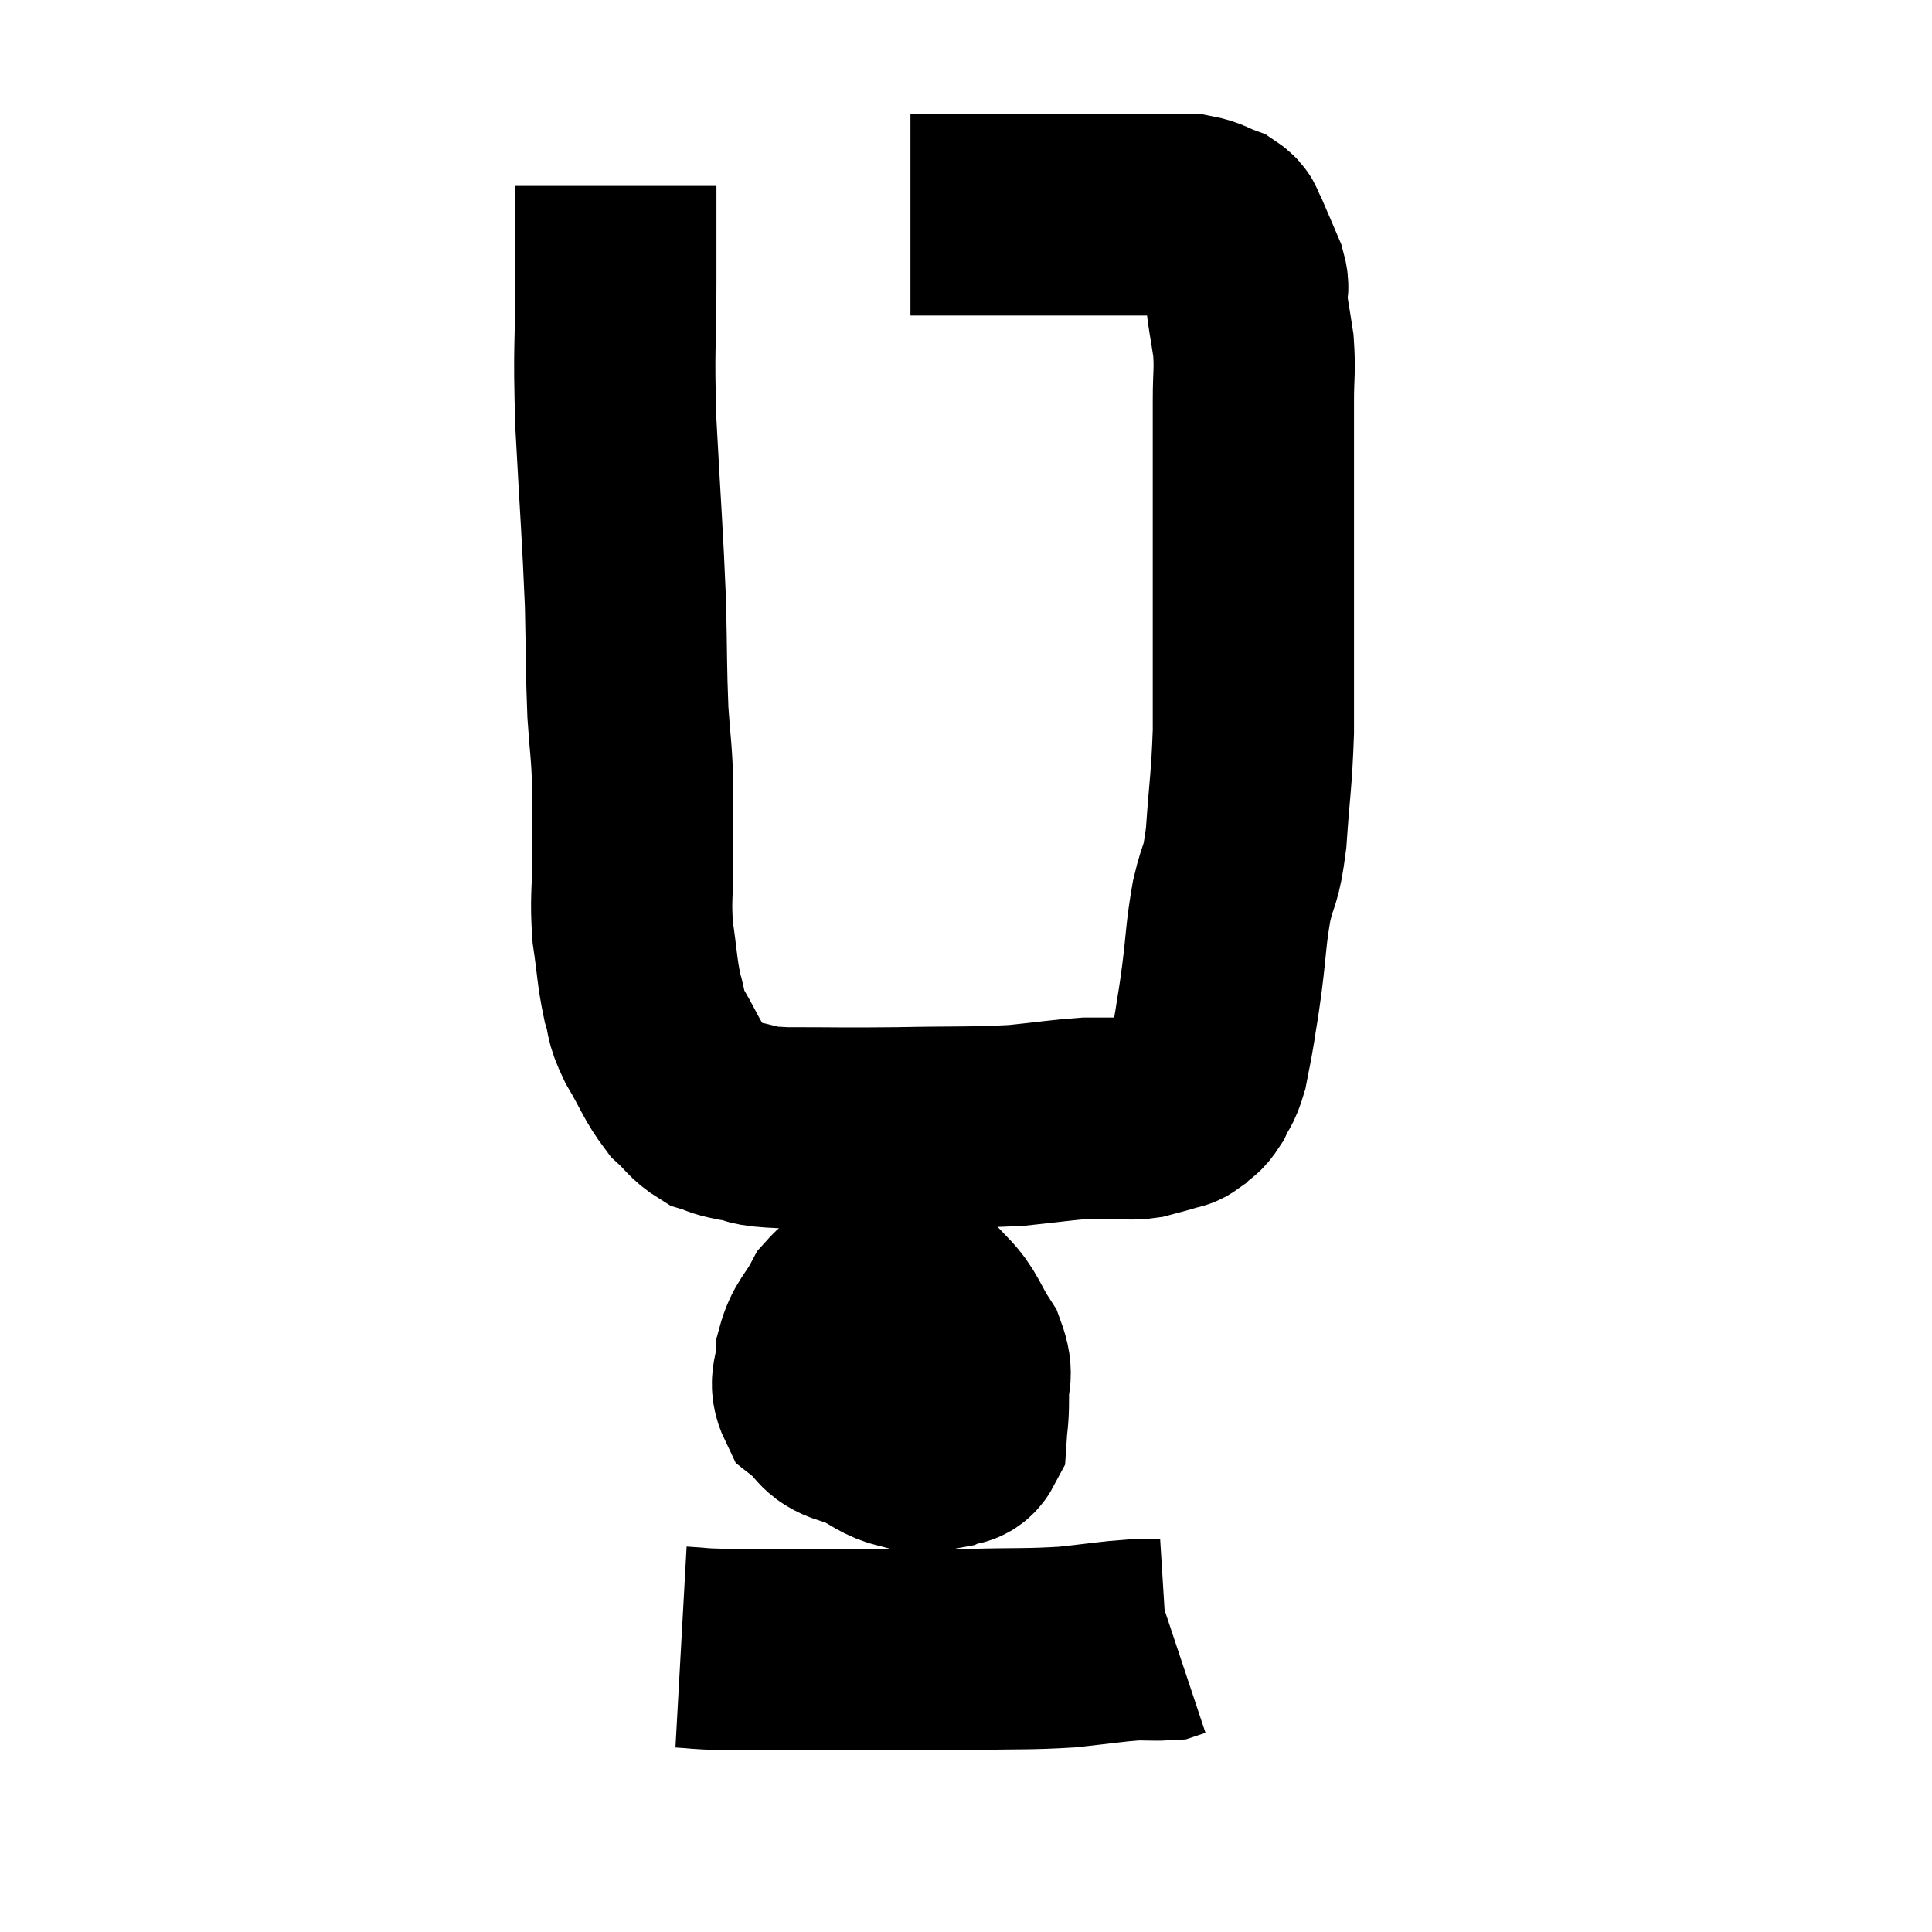 <svg width="48" height="48" viewBox="0 0 48 48" xmlns="http://www.w3.org/2000/svg"><path d="M 15.3 4.62 C 15.3 5.82, 15.3 5.55, 15.3 7.02 C 15.3 8.76, 15.24 8.505, 15.3 10.5 C 15.42 12.75, 15.465 13.2, 15.54 15 C 15.57 16.35, 15.555 16.575, 15.6 17.7 C 15.66 18.6, 15.69 18.585, 15.72 19.5 C 15.72 20.43, 15.72 20.445, 15.72 21.36 C 15.72 22.26, 15.66 22.305, 15.72 23.16 C 15.84 23.97, 15.825 24.135, 15.96 24.78 C 16.11 25.26, 15.99 25.17, 16.26 25.74 C 16.65 26.4, 16.68 26.58, 17.04 27.06 C 17.37 27.36, 17.385 27.465, 17.7 27.66 C 18 27.75, 17.85 27.75, 18.3 27.84 C 18.9 27.93, 18.495 27.975, 19.5 28.02 C 20.91 28.02, 20.88 28.035, 22.32 28.02 C 23.79 27.99, 24.09 28.02, 25.26 27.96 C 26.13 27.87, 26.37 27.825, 27 27.78 C 27.39 27.78, 27.435 27.78, 27.78 27.78 C 28.08 27.78, 28.065 27.825, 28.38 27.78 C 28.71 27.69, 28.8 27.675, 29.04 27.6 C 29.19 27.54, 29.175 27.6, 29.34 27.48 C 29.52 27.3, 29.535 27.375, 29.7 27.12 C 29.85 26.79, 29.88 26.865, 30 26.46 C 30.09 25.98, 30.09 26.04, 30.18 25.5 C 30.27 24.9, 30.255 25.08, 30.36 24.3 C 30.48 23.34, 30.45 23.25, 30.6 22.38 C 30.78 21.6, 30.825 21.87, 30.96 20.82 C 31.05 19.5, 31.095 19.425, 31.14 18.18 C 31.14 17.01, 31.14 16.935, 31.14 15.84 C 31.14 14.82, 31.14 14.79, 31.14 13.8 C 31.14 12.84, 31.14 12.84, 31.14 11.88 C 31.14 10.92, 31.14 10.785, 31.14 9.96 C 31.14 9.27, 31.185 9.225, 31.14 8.58 C 31.05 7.98, 31.005 7.8, 30.96 7.38 C 30.96 7.14, 31.05 7.23, 30.96 6.9 C 30.78 6.48, 30.705 6.3, 30.6 6.06 C 30.57 6, 30.555 5.97, 30.54 5.94 C 30.54 5.94, 30.6 6.03, 30.54 5.94 C 30.42 5.76, 30.525 5.73, 30.3 5.58 C 29.97 5.46, 29.955 5.4, 29.64 5.34 C 29.34 5.34, 29.31 5.34, 29.04 5.34 C 28.8 5.34, 28.83 5.34, 28.56 5.34 C 28.26 5.34, 28.425 5.34, 27.96 5.34 C 27.33 5.34, 27.39 5.34, 26.7 5.34 C 25.95 5.34, 25.98 5.34, 25.2 5.34 C 24.39 5.34, 24.18 5.34, 23.58 5.34 C 23.19 5.34, 22.995 5.34, 22.8 5.34 C 22.8 5.34, 22.8 5.34, 22.8 5.34 C 22.8 5.34, 22.845 5.34, 22.8 5.34 L 22.62 5.34" fill="none" stroke="black" stroke-width="5"></path><path d="M 22.74 32.34 C 22.29 32.49, 22.17 32.385, 21.84 32.64 C 21.63 33, 21.555 32.91, 21.42 33.36 C 21.36 33.9, 21.285 33.9, 21.3 34.44 C 21.39 34.98, 21.18 35.13, 21.48 35.52 C 21.99 35.76, 22.02 35.88, 22.5 36 C 22.95 36, 23.025 36.075, 23.4 36 C 23.7 35.85, 23.835 36.015, 24 35.7 C 24.03 35.22, 24.06 35.25, 24.06 34.74 C 24.03 34.2, 24.21 34.23, 24 33.66 C 23.61 33.06, 23.625 32.88, 23.22 32.46 C 22.8 32.22, 22.74 32.1, 22.38 31.98 C 22.08 31.98, 22.155 31.845, 21.78 31.98 C 21.33 32.25, 21.255 32.1, 20.88 32.52 C 20.58 33.09, 20.43 33.105, 20.28 33.66 C 20.28 34.2, 20.07 34.305, 20.28 34.74 C 20.7 35.07, 20.61 35.235, 21.12 35.4 C 21.72 35.4, 21.765 35.61, 22.32 35.4 C 22.83 34.98, 22.98 34.935, 23.34 34.56 C 23.55 34.23, 23.7 34.2, 23.76 33.9 C 23.67 33.63, 23.79 33.54, 23.58 33.36 C 23.25 33.27, 23.235 33.225, 22.92 33.18 C 22.62 33.18, 22.545 33.09, 22.32 33.18 C 22.17 33.36, 22.095 33.255, 22.02 33.54 C 22.02 33.93, 21.84 34.005, 22.02 34.32 C 22.38 34.56, 22.485 34.68, 22.74 34.8 L 23.04 34.8" fill="none" stroke="black" stroke-width="5"></path><path d="M 16.92 40.92 C 17.46 40.95, 17.28 40.965, 18 40.98 C 18.9 40.98, 18.87 40.98, 19.8 40.98 C 20.76 40.98, 20.625 40.98, 21.72 40.98 C 22.95 40.98, 22.98 40.995, 24.18 40.98 C 25.35 40.95, 25.515 40.98, 26.52 40.92 C 27.36 40.83, 27.585 40.785, 28.2 40.74 C 28.59 40.74, 28.74 40.755, 28.98 40.74 L 29.16 40.68" fill="none" stroke="black" stroke-width="5"></path></svg>